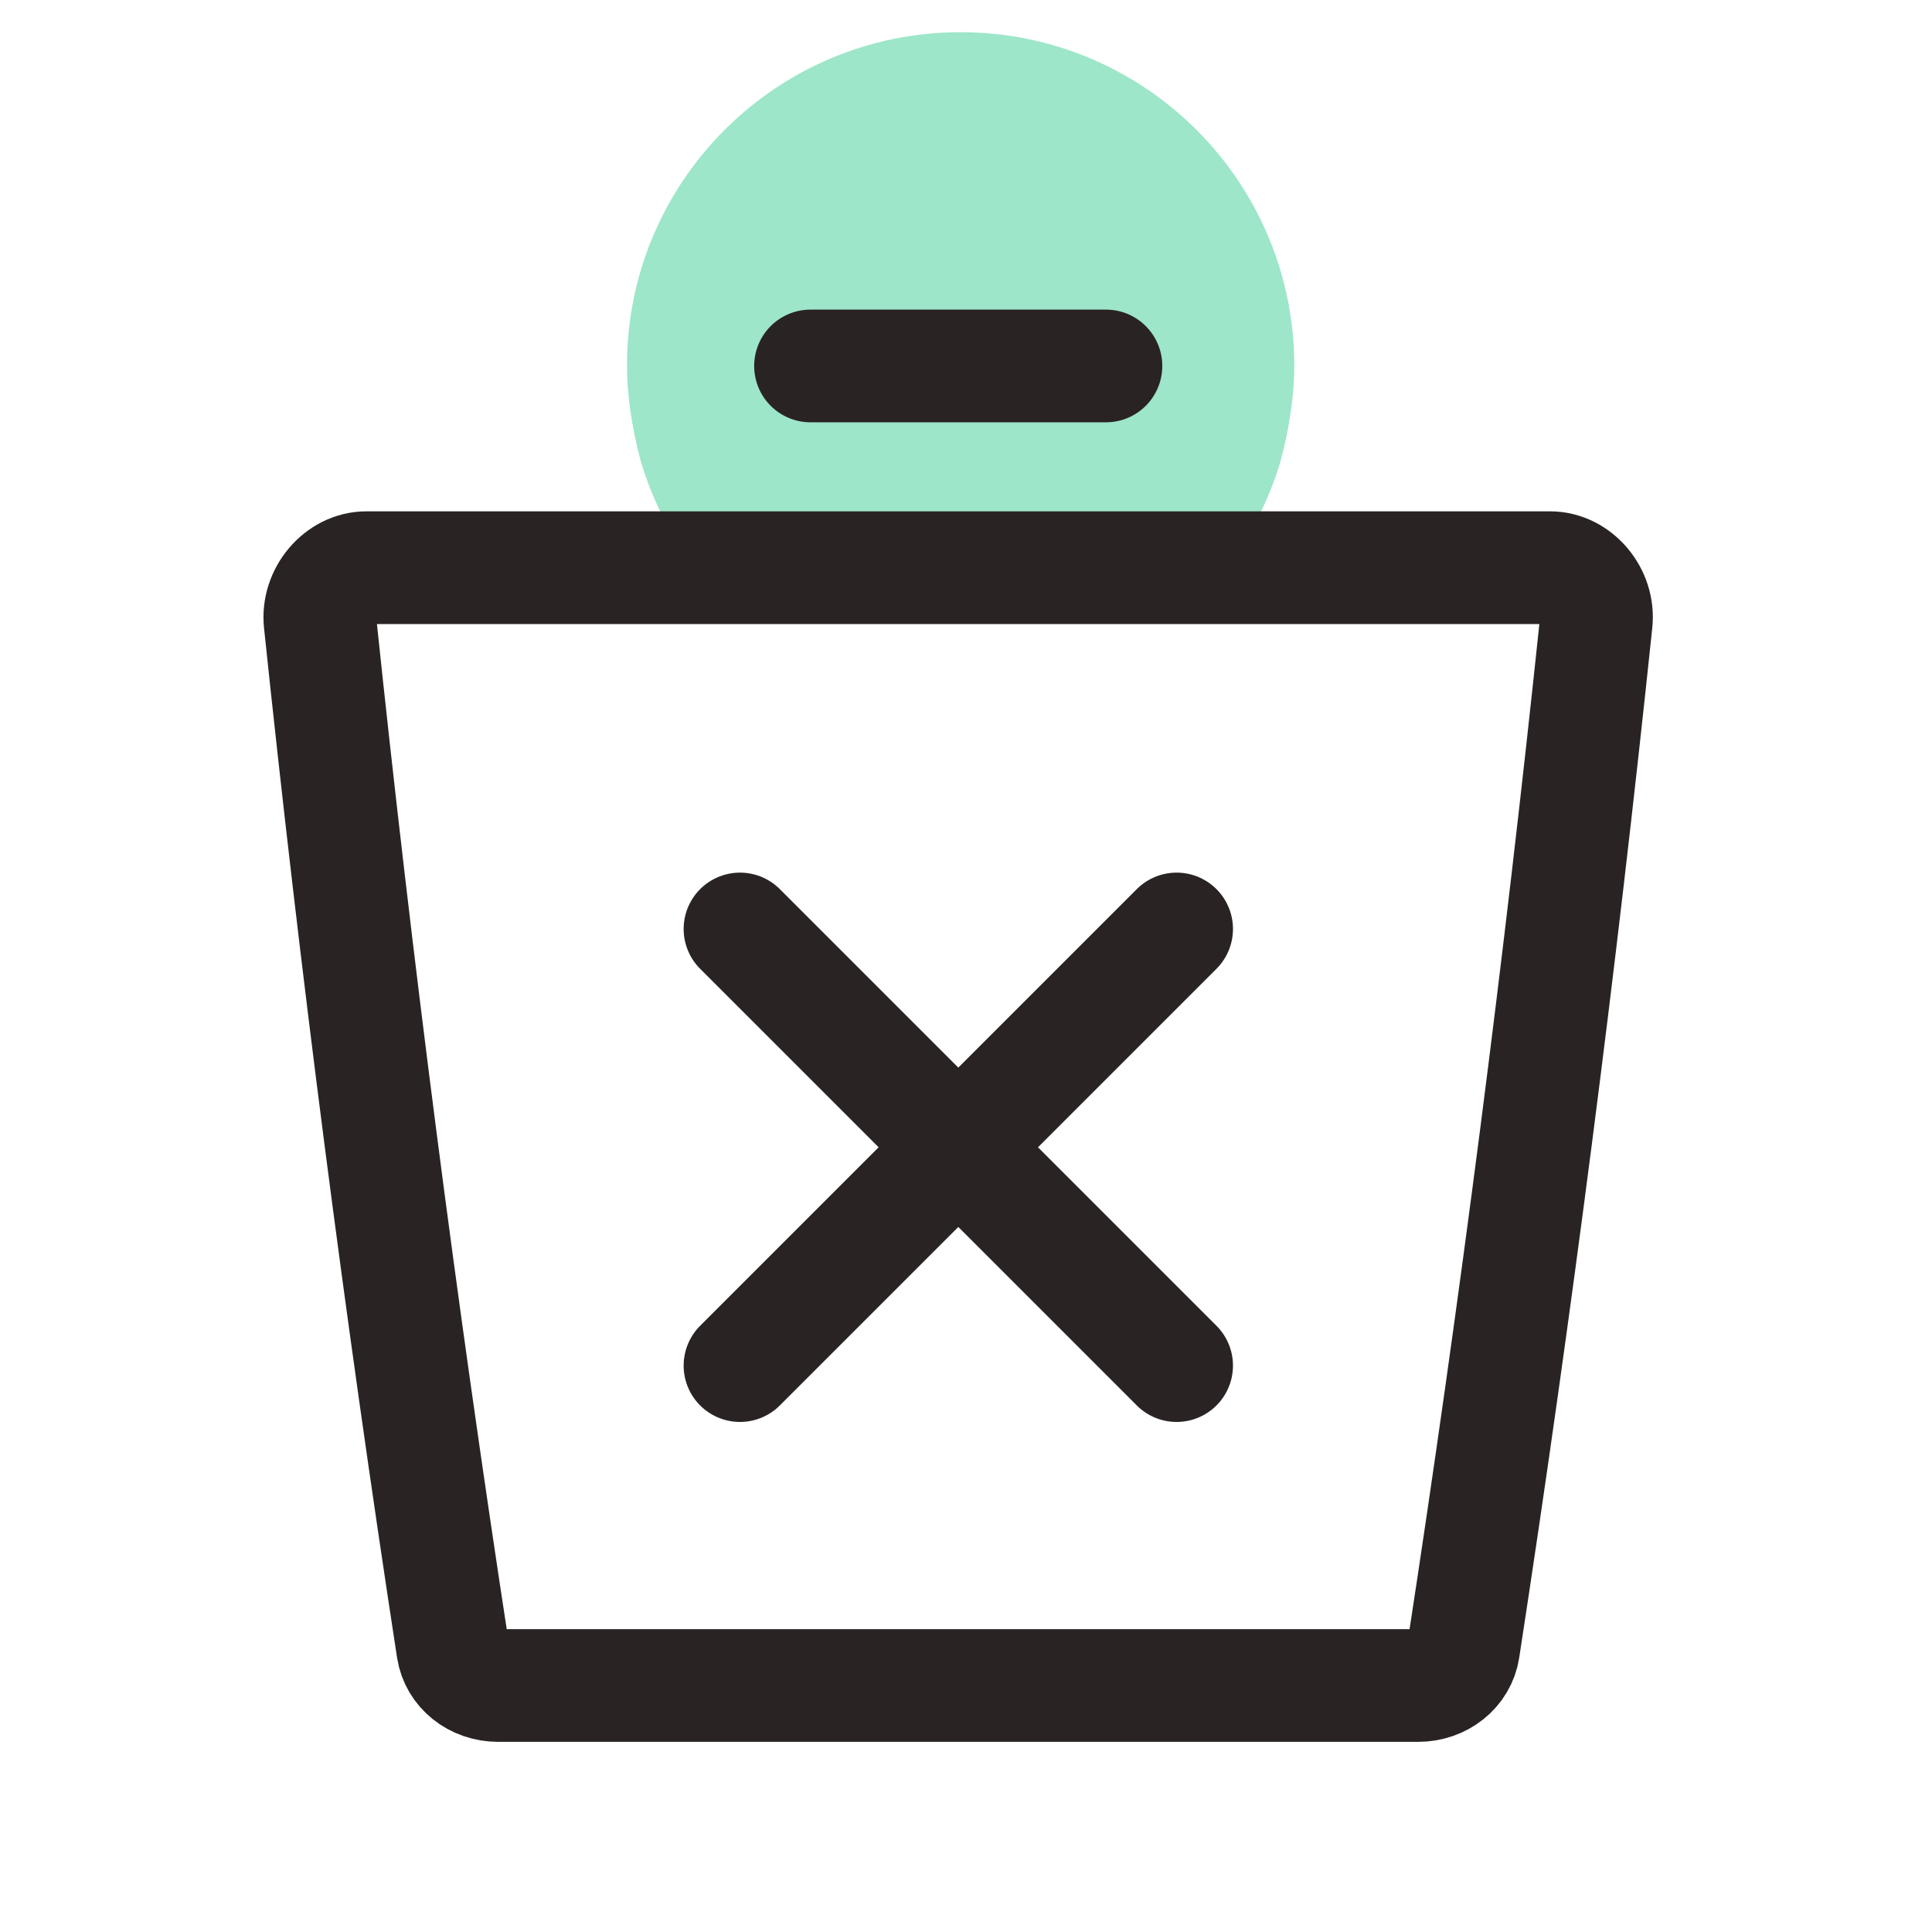 <svg width="120" height="120" viewBox="0 0 120 120" fill="none" xmlns="http://www.w3.org/2000/svg">
<path opacity="0.5" d="M43.152 35.26C42.162 33.95 40.782 31.82 39.872 28.89C39.872 28.89 38.943 25.86 38.943 22.72C38.932 11.28 48.212 2 59.663 2C71.112 2 80.392 11.28 80.392 22.73C80.392 25.86 79.462 28.9 79.462 28.9C78.552 31.82 77.172 33.96 76.182 35.27C65.162 35.26 54.162 35.26 43.152 35.26Z" fill="#3DCE94"/>
<path d="M96.282 35.26C71.772 35.26 47.262 35.26 22.752 35.26C21.092 35.26 19.692 36.91 19.882 38.66C22.112 59.94 24.872 81.28 28.122 102.43C28.322 103.74 29.512 104.69 30.952 104.69C49.992 104.69 69.032 104.69 88.072 104.69C89.512 104.69 90.702 103.74 90.902 102.43C94.152 81.29 96.912 59.94 99.142 38.66C99.342 36.91 97.942 35.26 96.282 35.26Z" stroke="#2A2324" stroke-width="7" stroke-miterlimit="10" stroke-linecap="round" stroke-linejoin="round"/>
<path d="M68.692 22.73H50.343" stroke="#2A2324" stroke-width="7" stroke-miterlimit="10" stroke-linecap="round" stroke-linejoin="round"/>
<path d="M73.082 57.7L45.962 84.82" stroke="#2A2324" stroke-width="7" stroke-miterlimit="10" stroke-linecap="round" stroke-linejoin="round"/>
<path d="M73.082 84.82L45.962 57.7" stroke="#2A2324" stroke-width="7" stroke-miterlimit="10" stroke-linecap="round" stroke-linejoin="round"/>
</svg>
